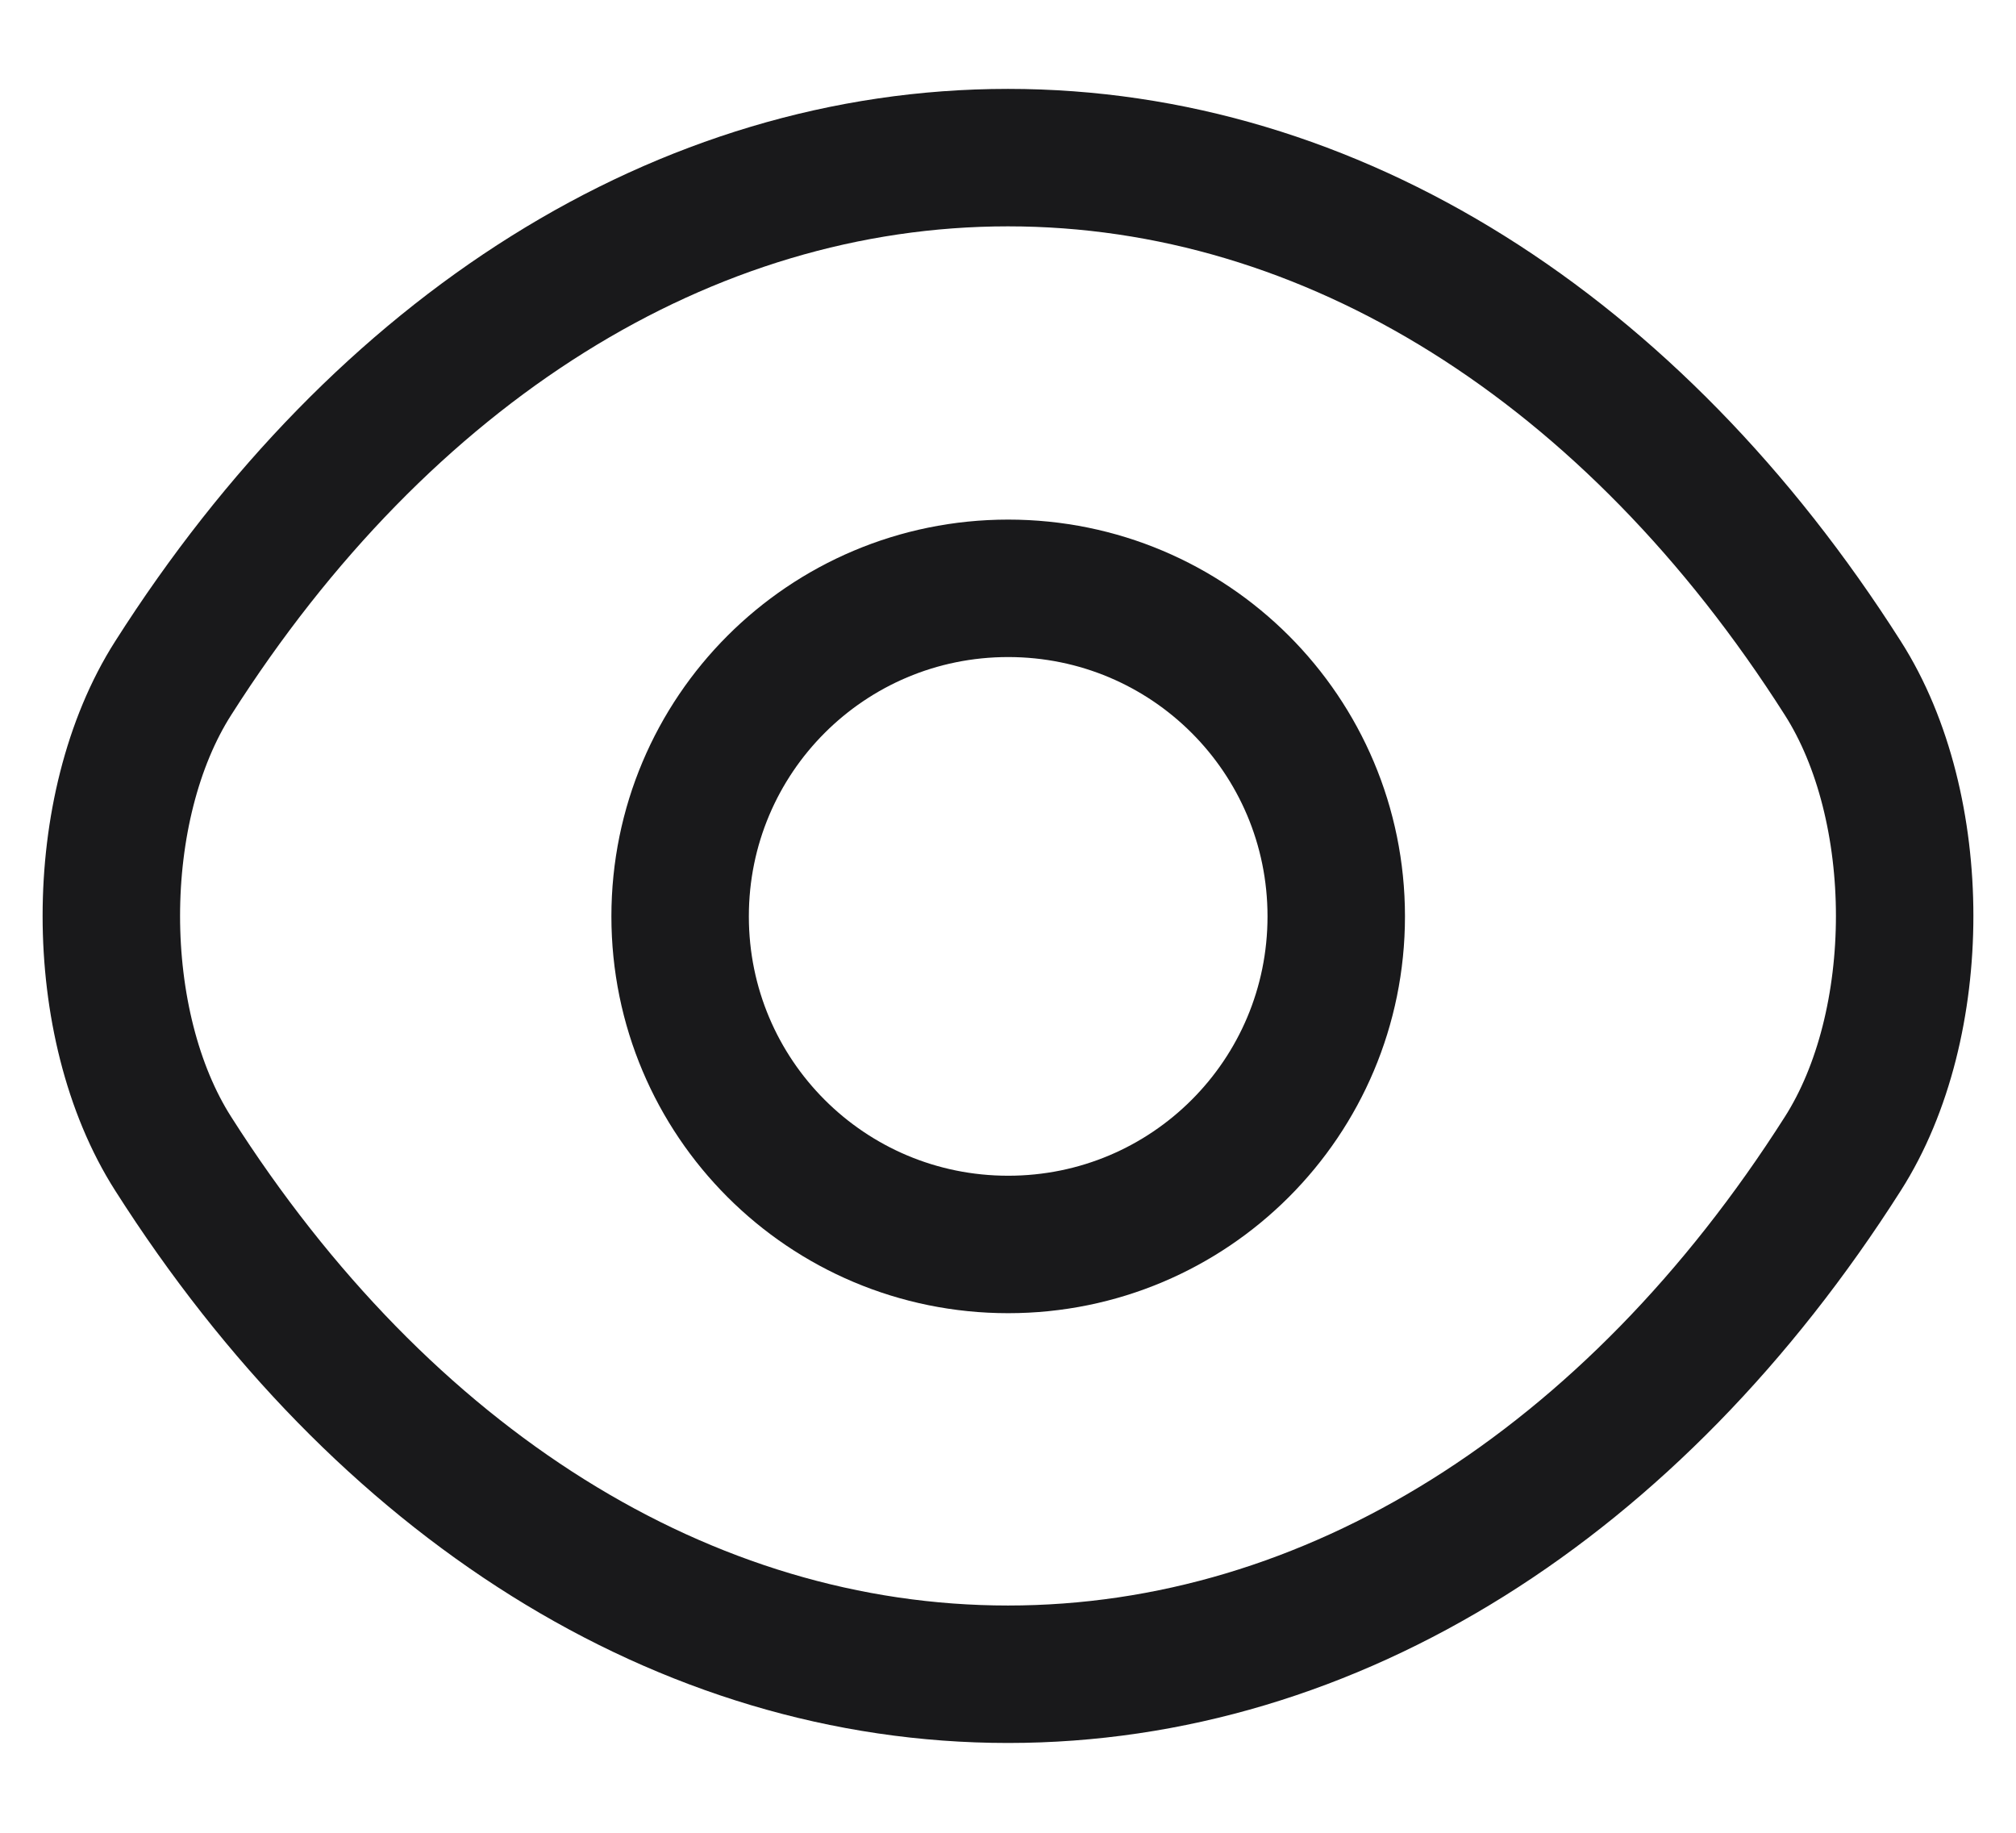 <svg width="22" height="20" viewBox="0 0 22 20" fill="none" xmlns="http://www.w3.org/2000/svg">
<path d="M14.582 10C14.582 11.98 12.982 13.58 11.002 13.58C9.022 13.58 7.422 11.98 7.422 10C7.422 8.02 9.022 6.42 11.002 6.42C12.982 6.42 14.582 8.02 14.582 10Z" stroke="#19191B" stroke-width="1.5" stroke-linecap="round" stroke-linejoin="round"/>
<path d="M11 18.27C14.53 18.27 17.82 16.19 20.11 12.59C21.01 11.18 21.01 8.81 20.11 7.4C17.82 3.8 14.53 1.72 11 1.72C7.47 1.72 4.18 3.8 1.89 7.4C0.99 8.81 0.99 11.18 1.89 12.59C4.18 16.19 7.47 18.27 11 18.27Z" stroke="#19191B" stroke-width="1.5" stroke-linecap="round" stroke-linejoin="round"/>
</svg>
